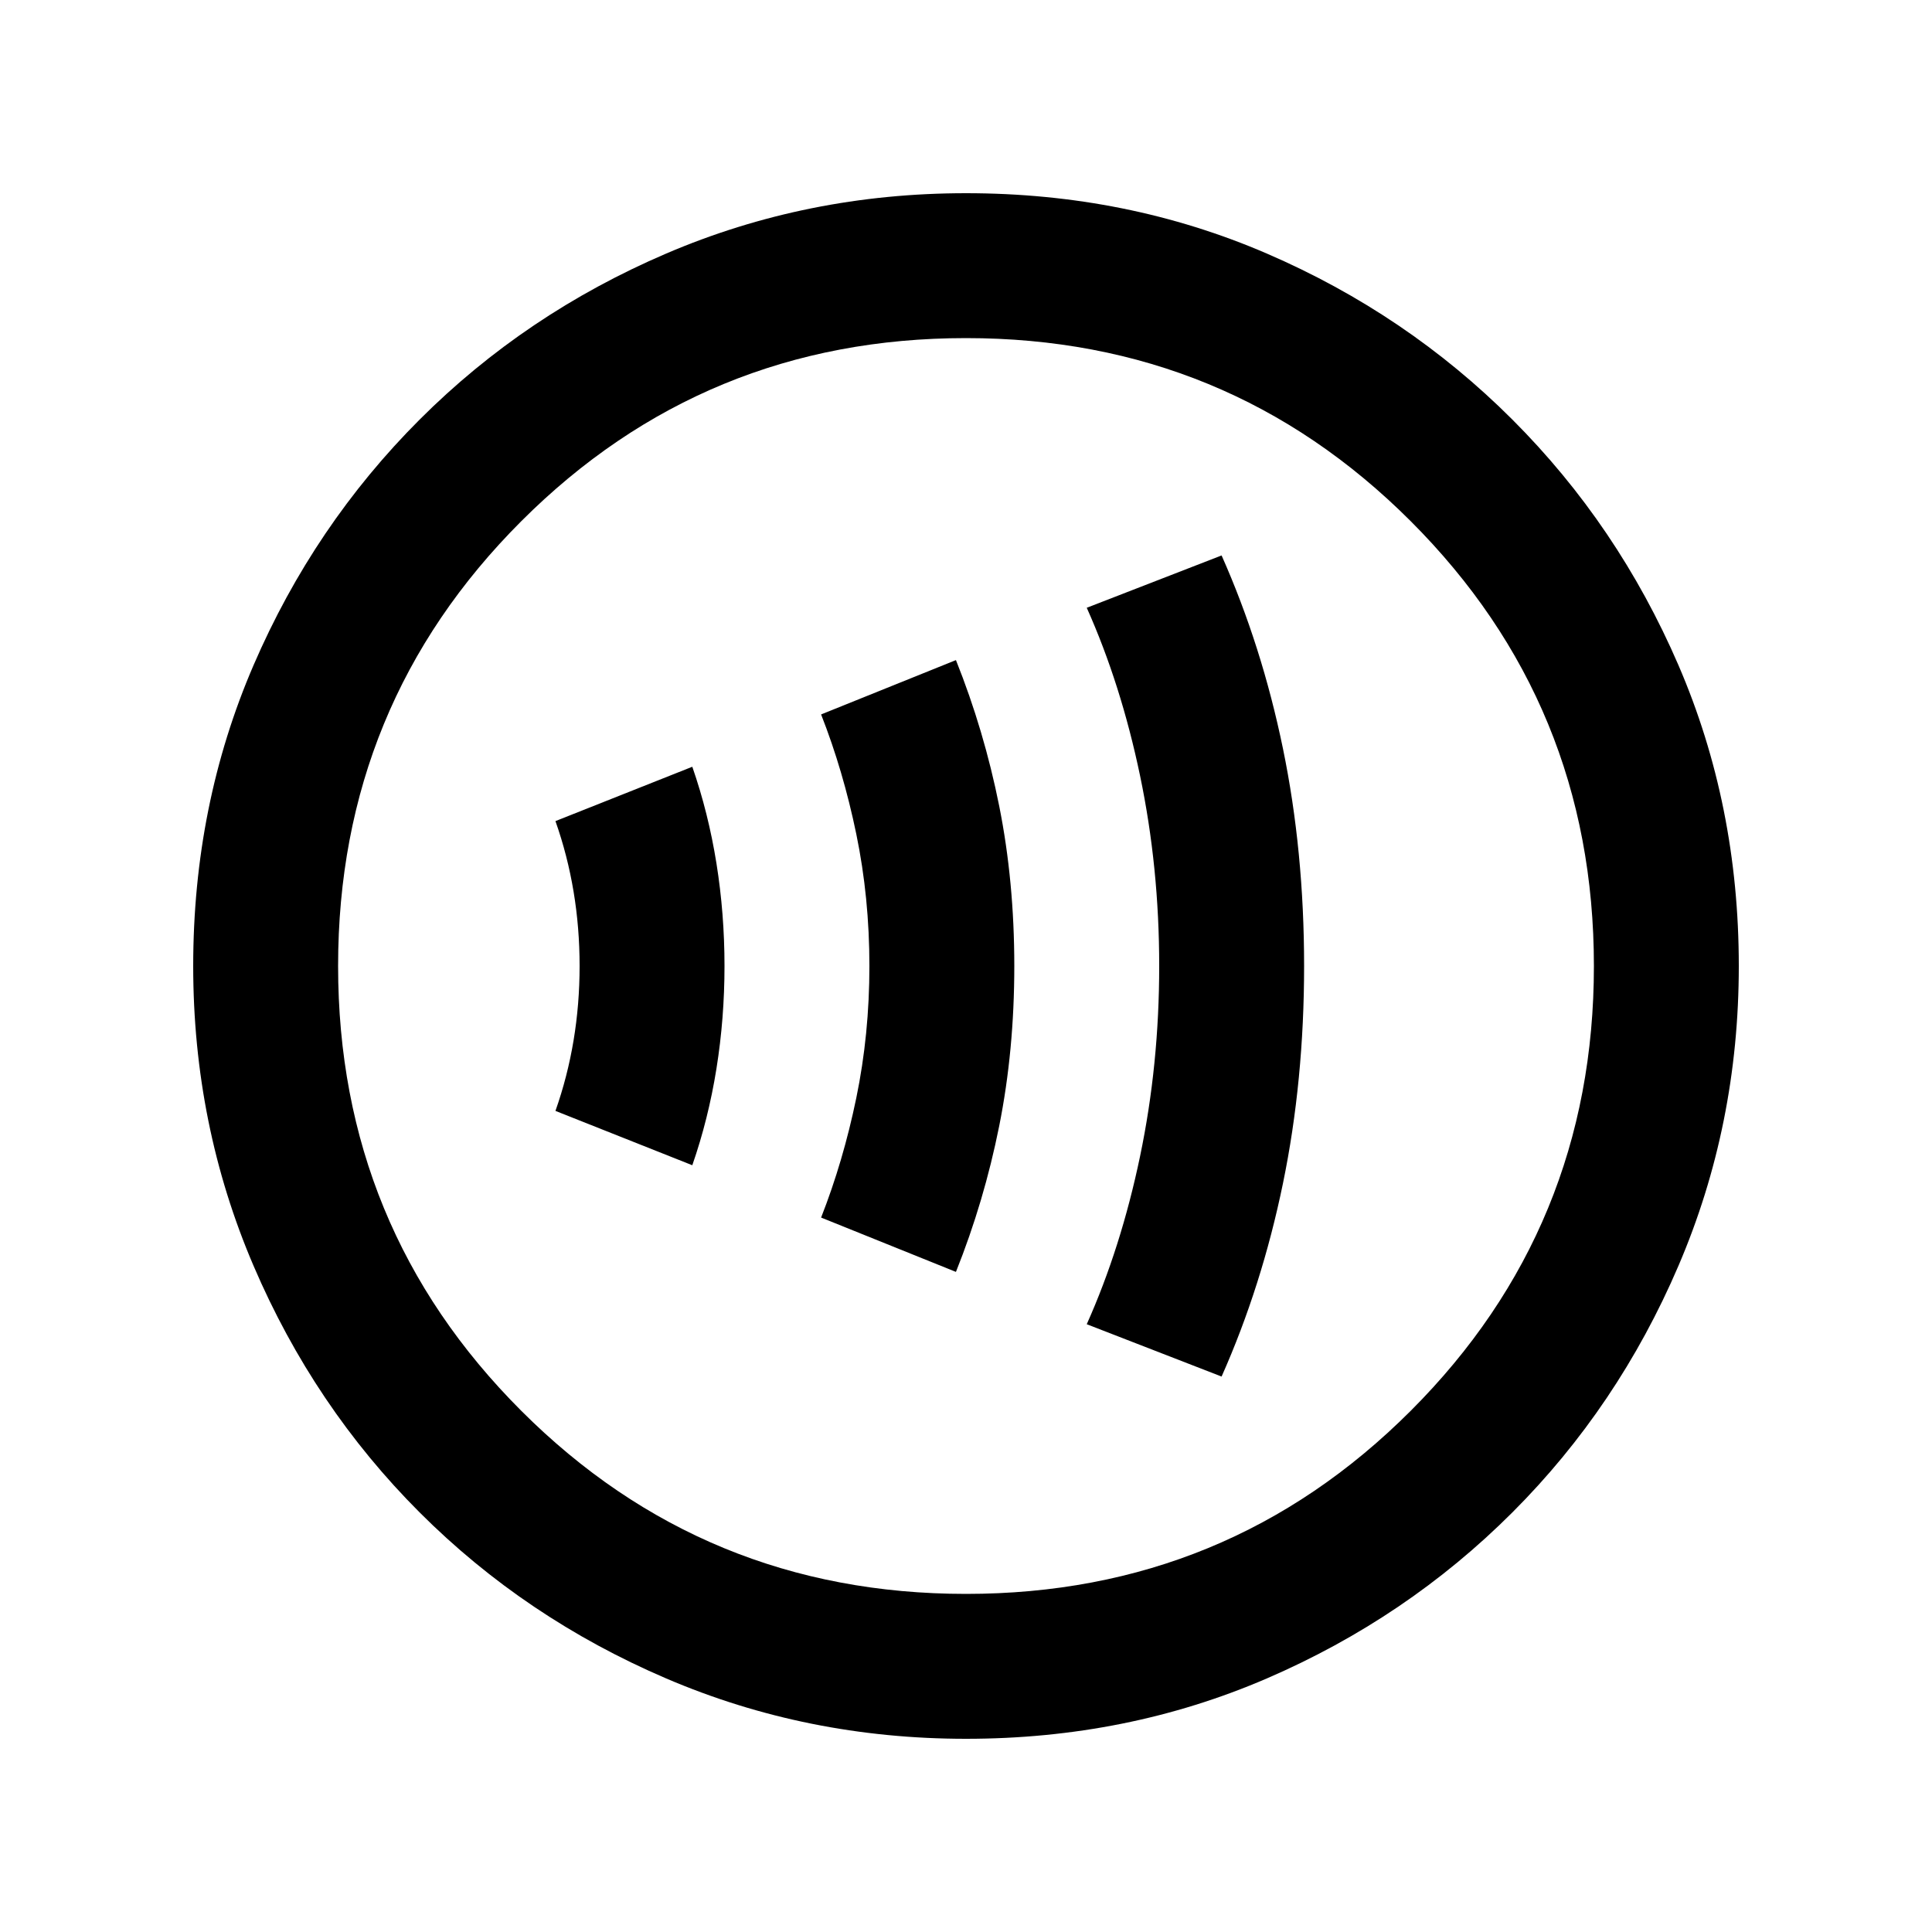 <svg xmlns="http://www.w3.org/2000/svg" height="20" viewBox="0 -960 960 960" width="20"><path d="M344-381q8-23 12-48t4-51q0-26-4-51t-12-48l-68 27q6 17 9 35t3 37q0 19-3 37t-9 35l68 27Zm131 53q14-35 21.5-72.5T504-480q0-42-7.5-79.5T475-632l-67 27q11 28 17.5 59.5T432-480q0 34-6.5 65.5T408-355l67 27Zm132 52q20-45 30.5-96T648-480q0-57-10.5-108T607-684l-67 26q17 38 26.5 83.5T576-480q0 49-9.5 94.5T540-302l67 26ZM480-96q-79 0-149-30t-122.5-82.5Q156-261 126-331T96-480q0-80 30-149.5t82.5-122Q261-804 331-834t149-30q80 0 149.5 30t122 82.5Q804-699 834-629.5T864-480q0 79-30 149t-82.5 122.5Q699-156 629.5-126T480-96Zm0-72q130 0 221-91t91-221q0-130-91-221t-221-91q-130 0-221 91t-91 221q0 130 91 221t221 91Zm0-312Z"/></svg>